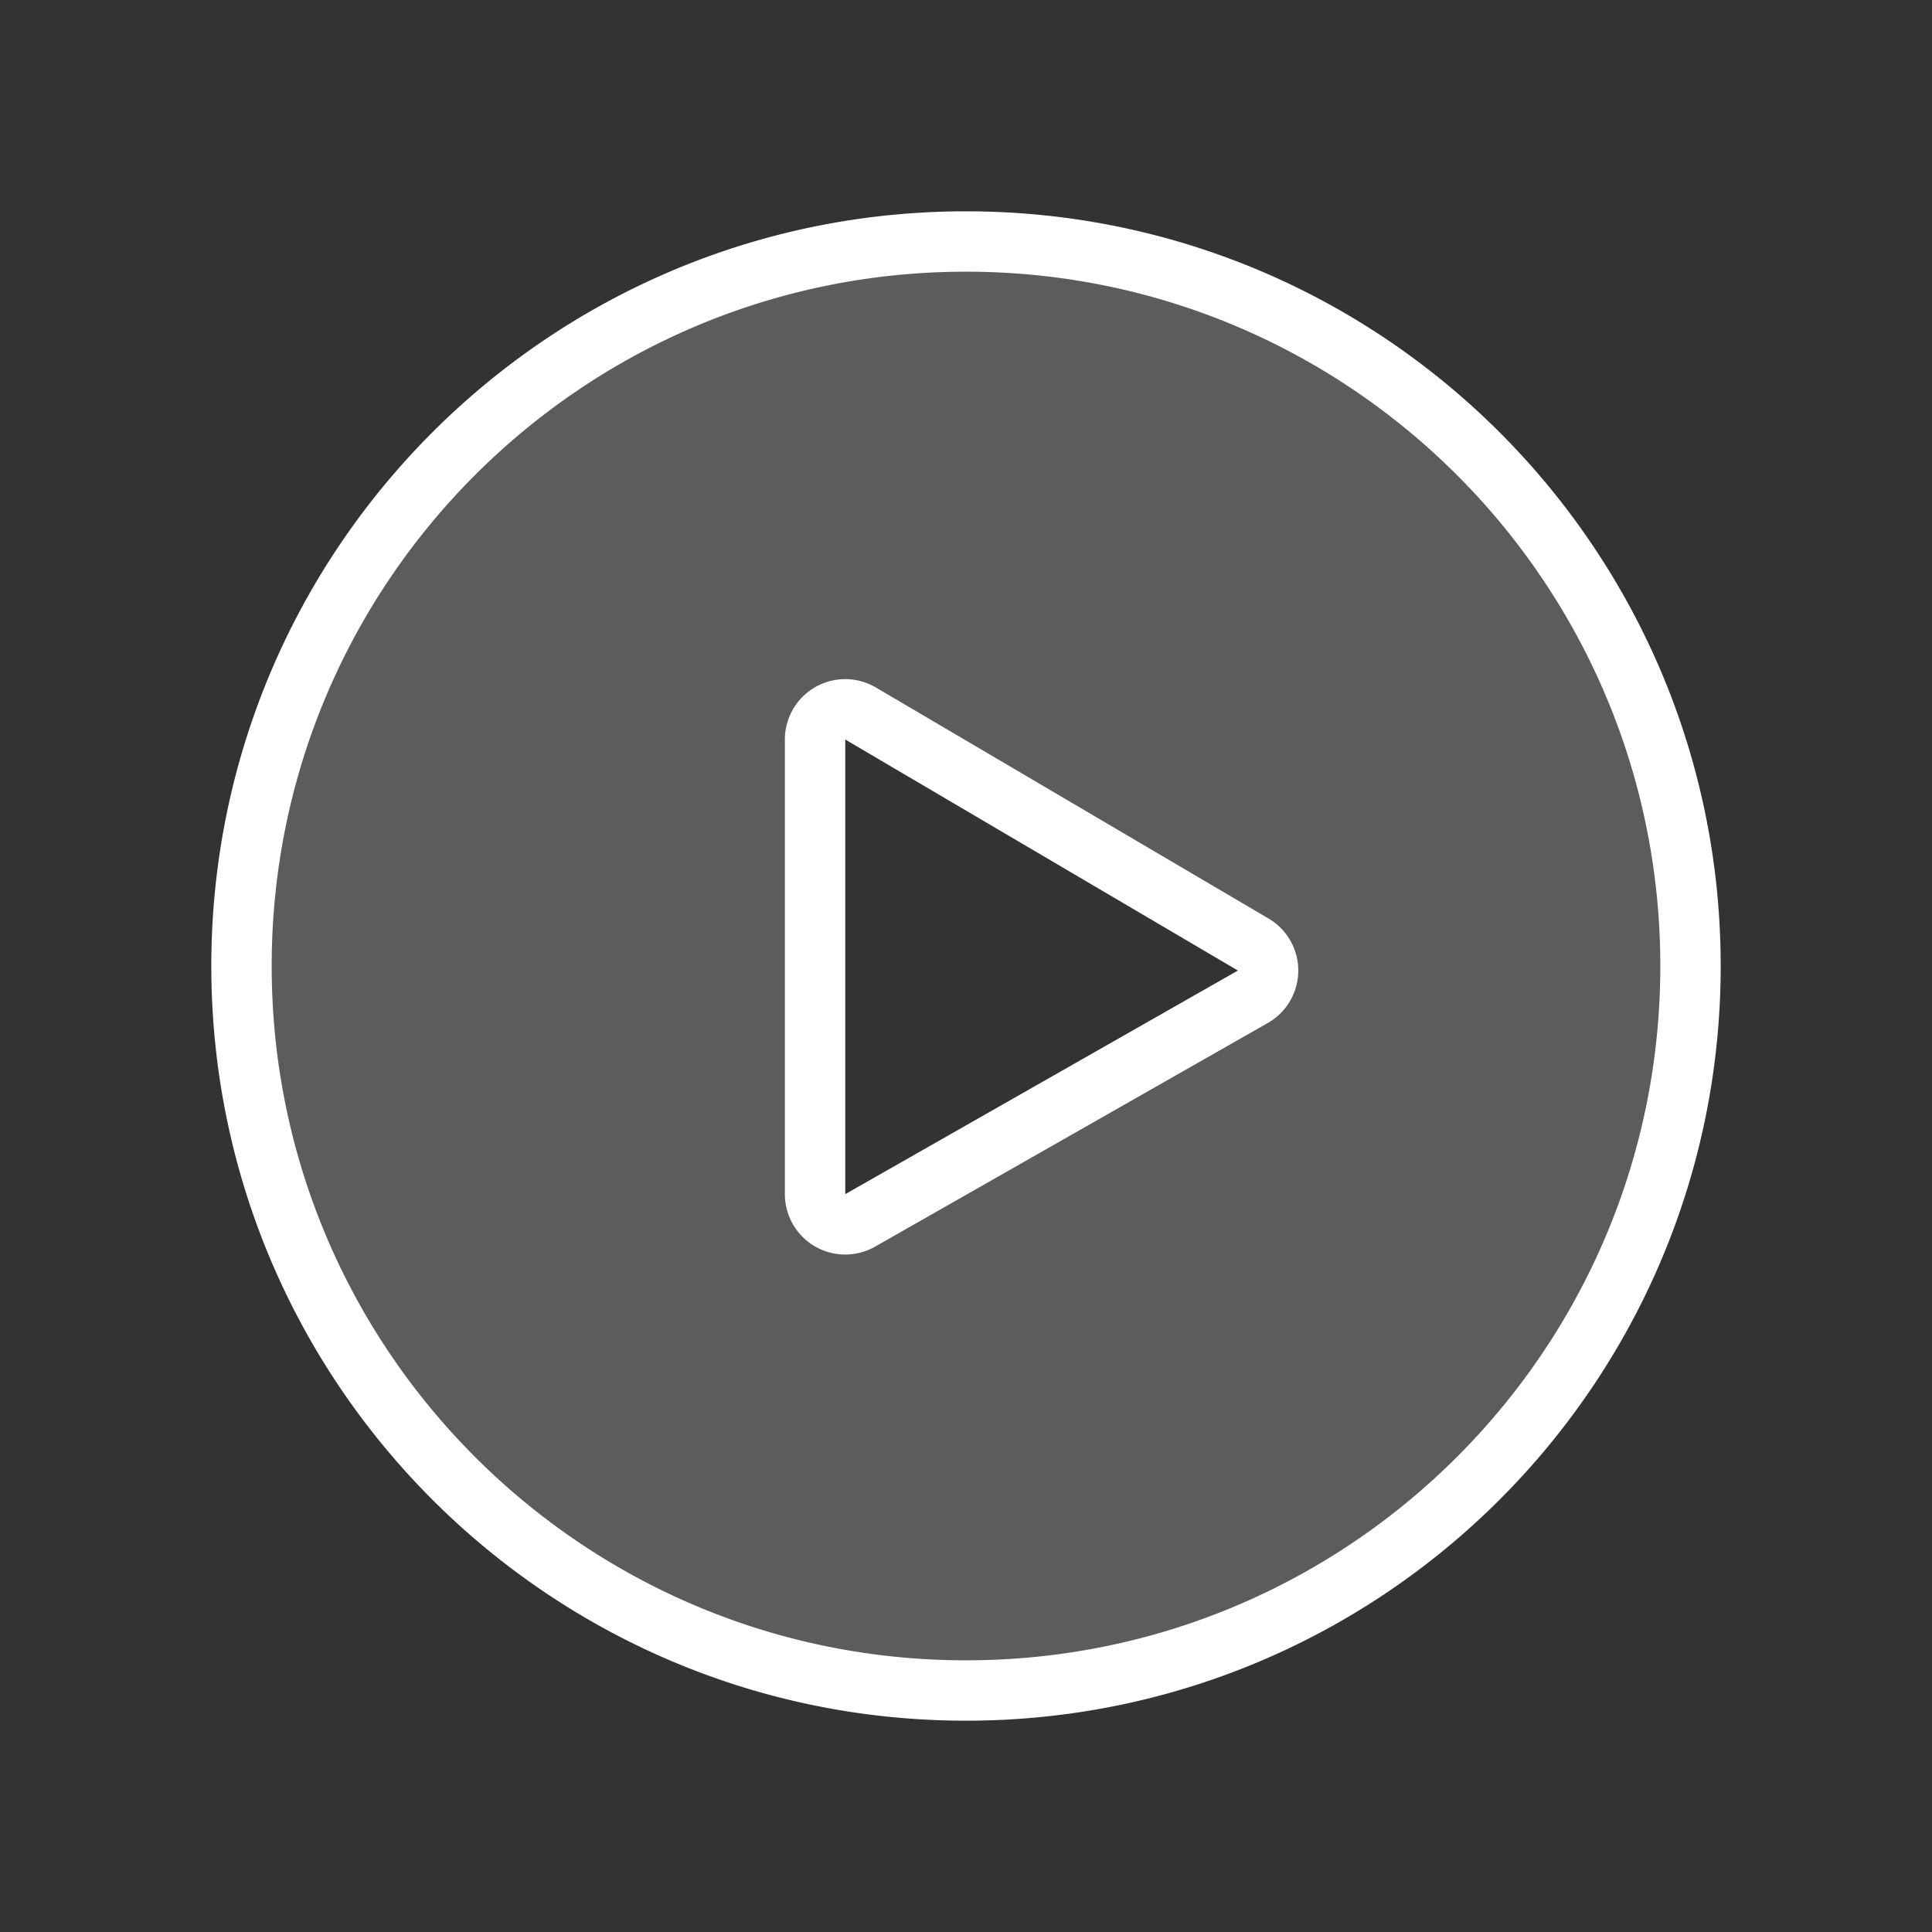 <svg xmlns="http://www.w3.org/2000/svg" viewBox="0 0 64 64"><rect x="0" y="0" width="64" height="64" fill="#333333" stroke="none"/><path fill="#FFF" fill-opacity=".2" stroke="#FFF" stroke-width="2" d="M32 56c13.255 0 24-10.745 24-24S45.255 8 32 8 8 18.745 8 32s10.745 24 24 24zm-5-16.44V24.496a1 1 0 0 1 1.507-.861l13.008 7.654a1 1 0 0 1-.012 1.73l-13.008 7.408A1 1 0 0 1 27 39.56z"/></svg>